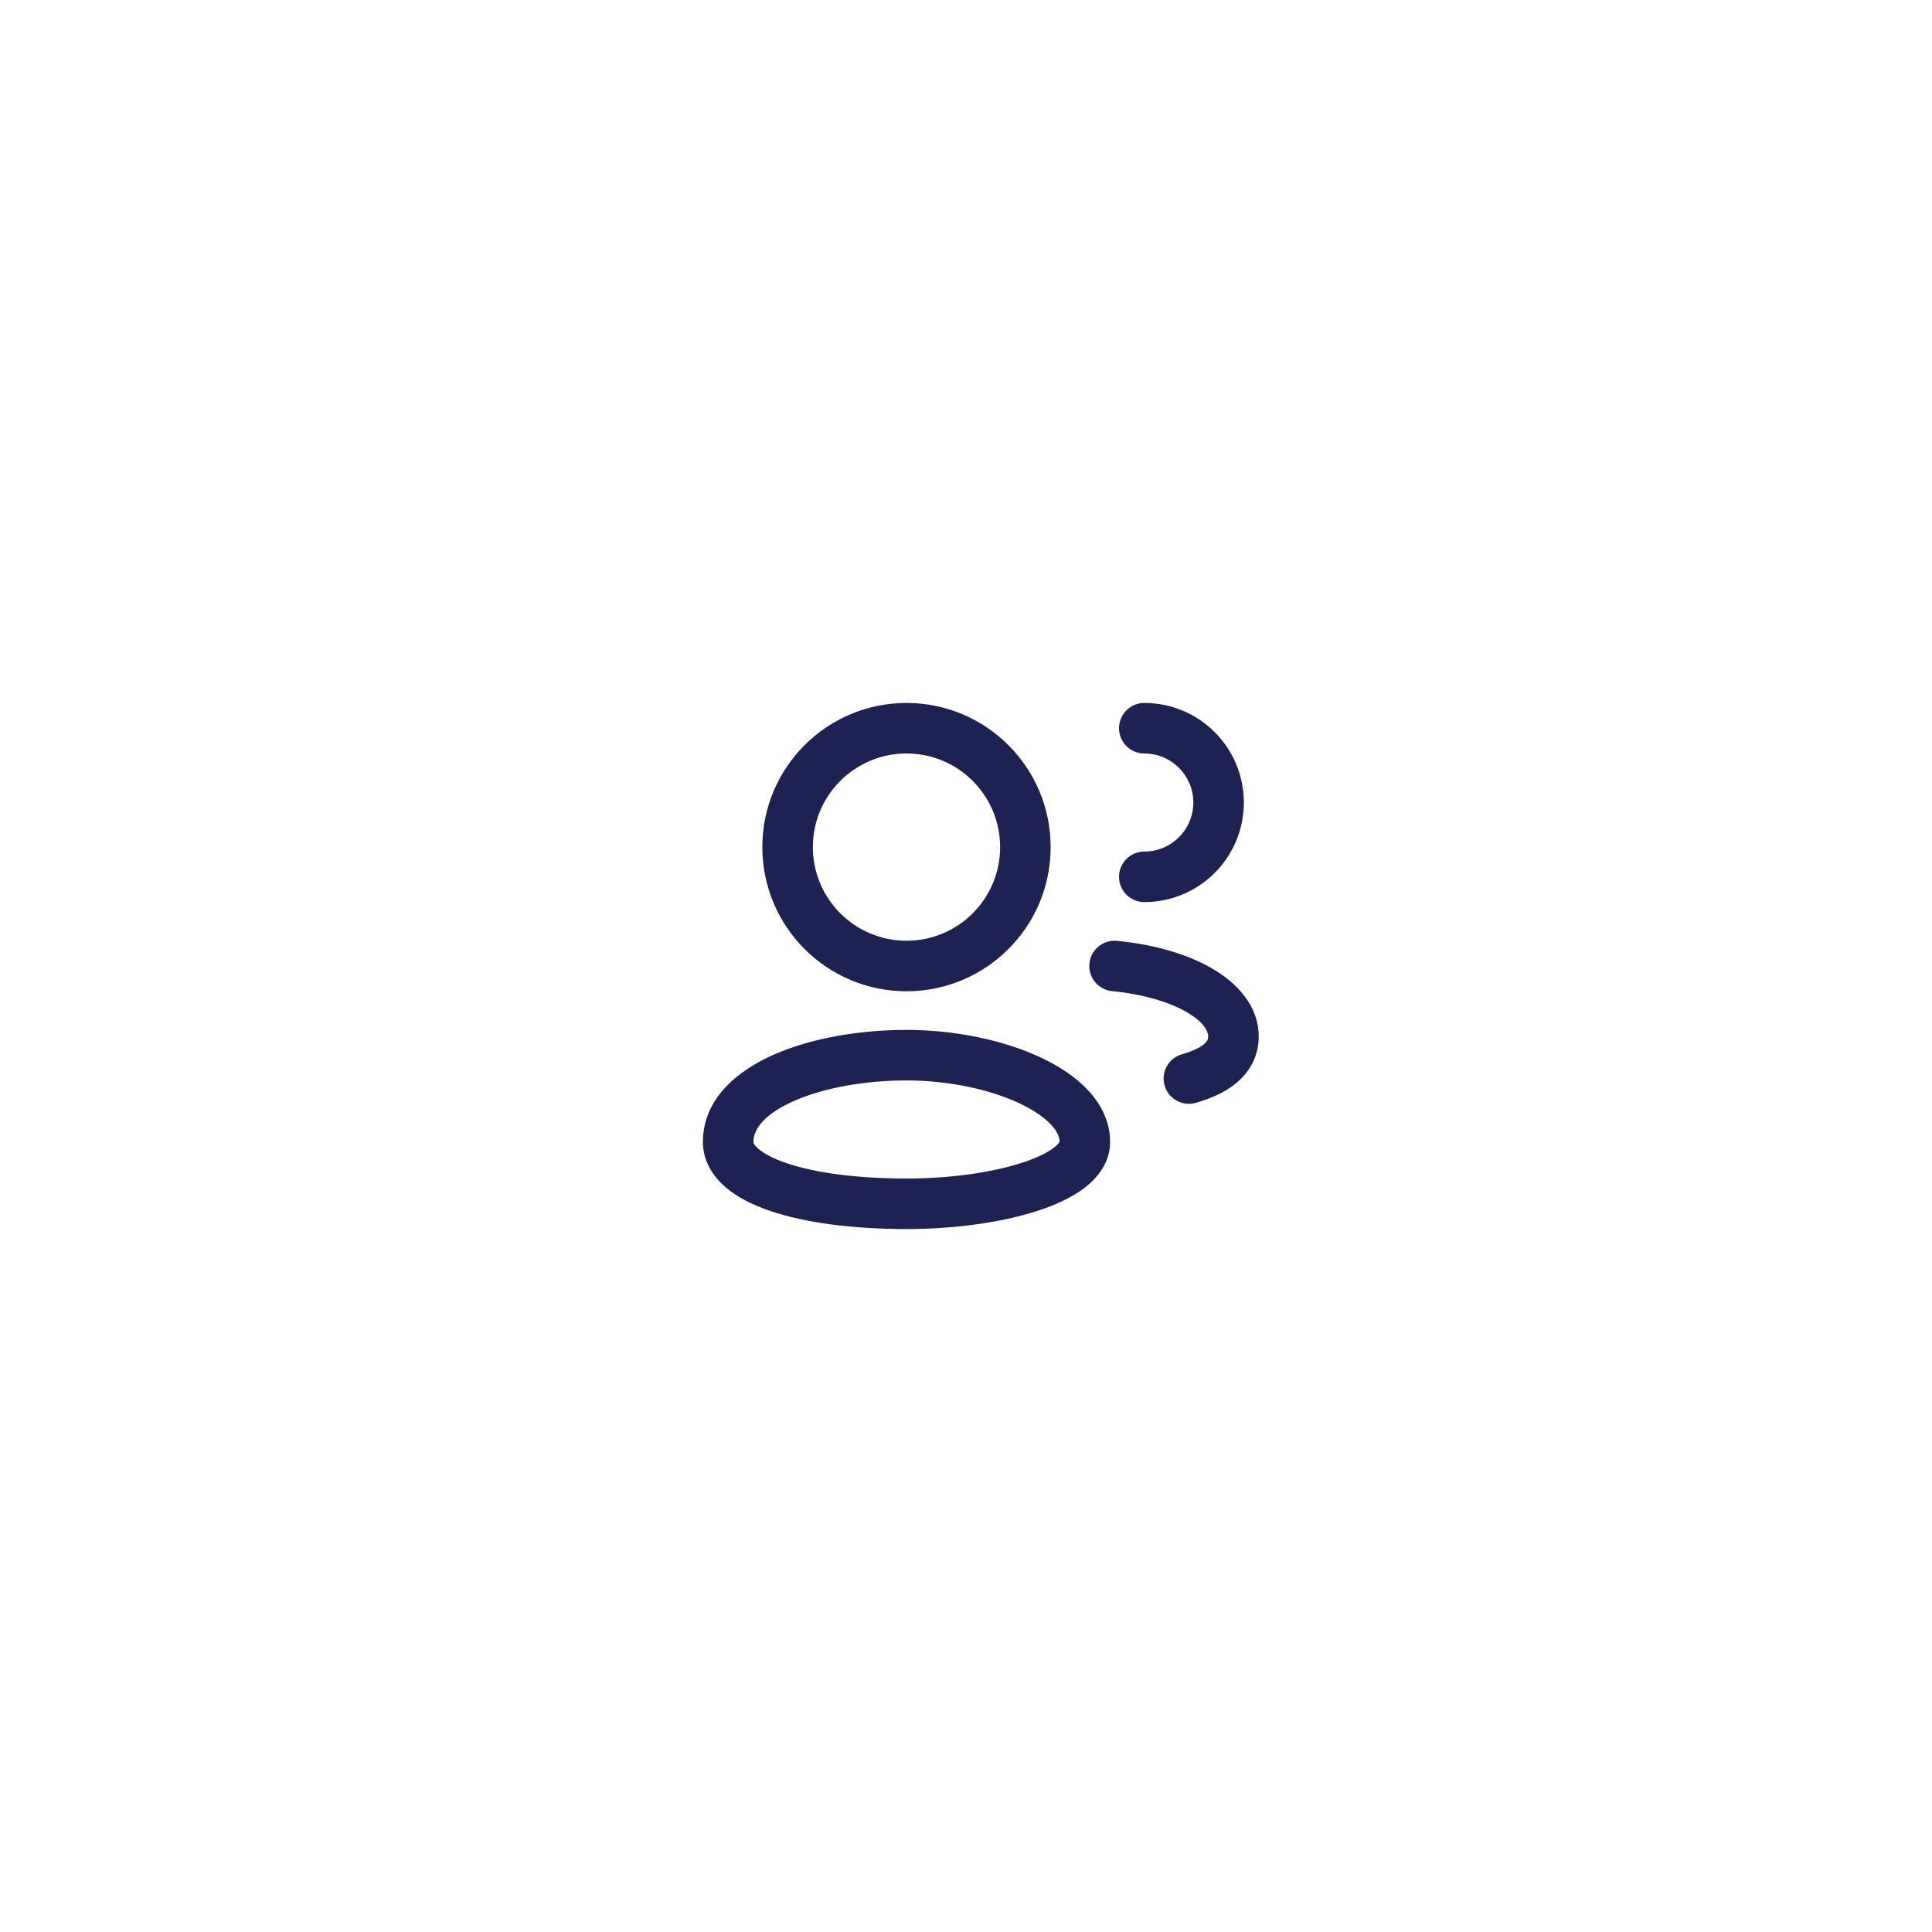 <svg width="65" height="65" viewBox="0 0 65 65" fill="none" xmlns="http://www.w3.org/2000/svg">
<g filter="url(#filter0_d_49_14258)">
<rect x="10.5" y="8.5" width="44" height="44" rx="12" fill="white" shape-rendering="crispEdges"/>
<path fill-rule="evenodd" clip-rule="evenodd" d="M27.348 26.5C27.348 24.76 28.759 23.35 30.498 23.35C32.238 23.35 33.648 24.76 33.648 26.5C33.648 28.24 32.238 29.65 30.498 29.65C28.759 29.65 27.348 28.24 27.348 26.5ZM30.498 21.65C27.82 21.65 25.648 23.821 25.648 26.5C25.648 29.178 27.82 31.35 30.498 31.35C33.177 31.35 35.348 29.178 35.348 26.5C35.348 23.821 33.177 21.65 30.498 21.65ZM25.348 36.417C25.348 36.014 25.677 35.498 26.717 35.039C27.706 34.602 29.083 34.35 30.498 34.35C31.894 34.35 33.269 34.643 34.266 35.105C34.765 35.336 35.131 35.591 35.361 35.838C35.583 36.075 35.646 36.266 35.648 36.408C35.64 36.43 35.603 36.498 35.461 36.609C35.243 36.779 34.878 36.962 34.363 37.127C33.343 37.455 31.935 37.65 30.498 37.65C28.8 37.65 27.402 37.452 26.46 37.132C25.986 36.97 25.68 36.795 25.506 36.642C25.347 36.502 25.348 36.428 25.348 36.417L25.348 36.417ZM35.65 36.401C35.651 36.401 35.65 36.403 35.649 36.407C35.65 36.403 35.65 36.401 35.65 36.401ZM30.498 32.65C28.914 32.65 27.291 32.927 26.03 33.484C24.82 34.018 23.648 34.961 23.648 36.417C23.648 37.045 23.966 37.551 24.381 37.917C24.786 38.274 25.323 38.541 25.912 38.741C27.095 39.143 28.697 39.35 30.498 39.35C32.062 39.35 33.654 39.141 34.883 38.745C35.494 38.549 36.067 38.291 36.505 37.951C36.939 37.613 37.348 37.103 37.348 36.417C37.348 35.727 37.035 35.139 36.604 34.678C36.178 34.221 35.607 33.852 34.98 33.562C33.727 32.982 32.103 32.65 30.498 32.65ZM36.652 30.418C36.697 29.951 37.113 29.609 37.58 29.654C38.794 29.771 39.921 30.086 40.772 30.579C41.596 31.055 42.348 31.82 42.348 32.873C42.348 33.419 42.139 33.917 41.733 34.312C41.35 34.685 40.828 34.935 40.23 35.104C39.779 35.232 39.309 34.97 39.181 34.518C39.053 34.067 39.315 33.597 39.767 33.469C40.214 33.342 40.441 33.198 40.547 33.095C40.63 33.014 40.648 32.953 40.648 32.873C40.648 32.717 40.531 32.403 39.921 32.05C39.337 31.713 38.464 31.447 37.417 31.346C36.95 31.301 36.607 30.886 36.652 30.418ZM38.498 21.65C38.029 21.65 37.648 22.03 37.648 22.5C37.648 22.969 38.029 23.35 38.498 23.35C39.41 23.35 40.148 24.089 40.148 25C40.148 25.911 39.41 26.65 38.498 26.65C38.029 26.65 37.648 27.03 37.648 27.5C37.648 27.969 38.029 28.35 38.498 28.35C40.349 28.35 41.848 26.85 41.848 25C41.848 23.15 40.349 21.65 38.498 21.65Z" fill="#1E2253"/>
</g>
<defs>
<filter id="filter0_d_49_14258" x="0.5" y="0.5" width="64" height="64" filterUnits="userSpaceOnUse" color-interpolation-filters="sRGB">
<feFlood flood-opacity="0" result="BackgroundImageFix"/>
<feColorMatrix in="SourceAlpha" type="matrix" values="0 0 0 0 0 0 0 0 0 0 0 0 0 0 0 0 0 0 127 0" result="hardAlpha"/>
<feOffset dy="2"/>
<feGaussianBlur stdDeviation="5"/>
<feComposite in2="hardAlpha" operator="out"/>
<feColorMatrix type="matrix" values="0 0 0 0 0.486 0 0 0 0 0.553 0 0 0 0 0.71 0 0 0 0.12 0"/>
<feBlend mode="normal" in2="BackgroundImageFix" result="effect1_dropShadow_49_14258"/>
<feBlend mode="normal" in="SourceGraphic" in2="effect1_dropShadow_49_14258" result="shape"/>
</filter>
</defs>
</svg>
